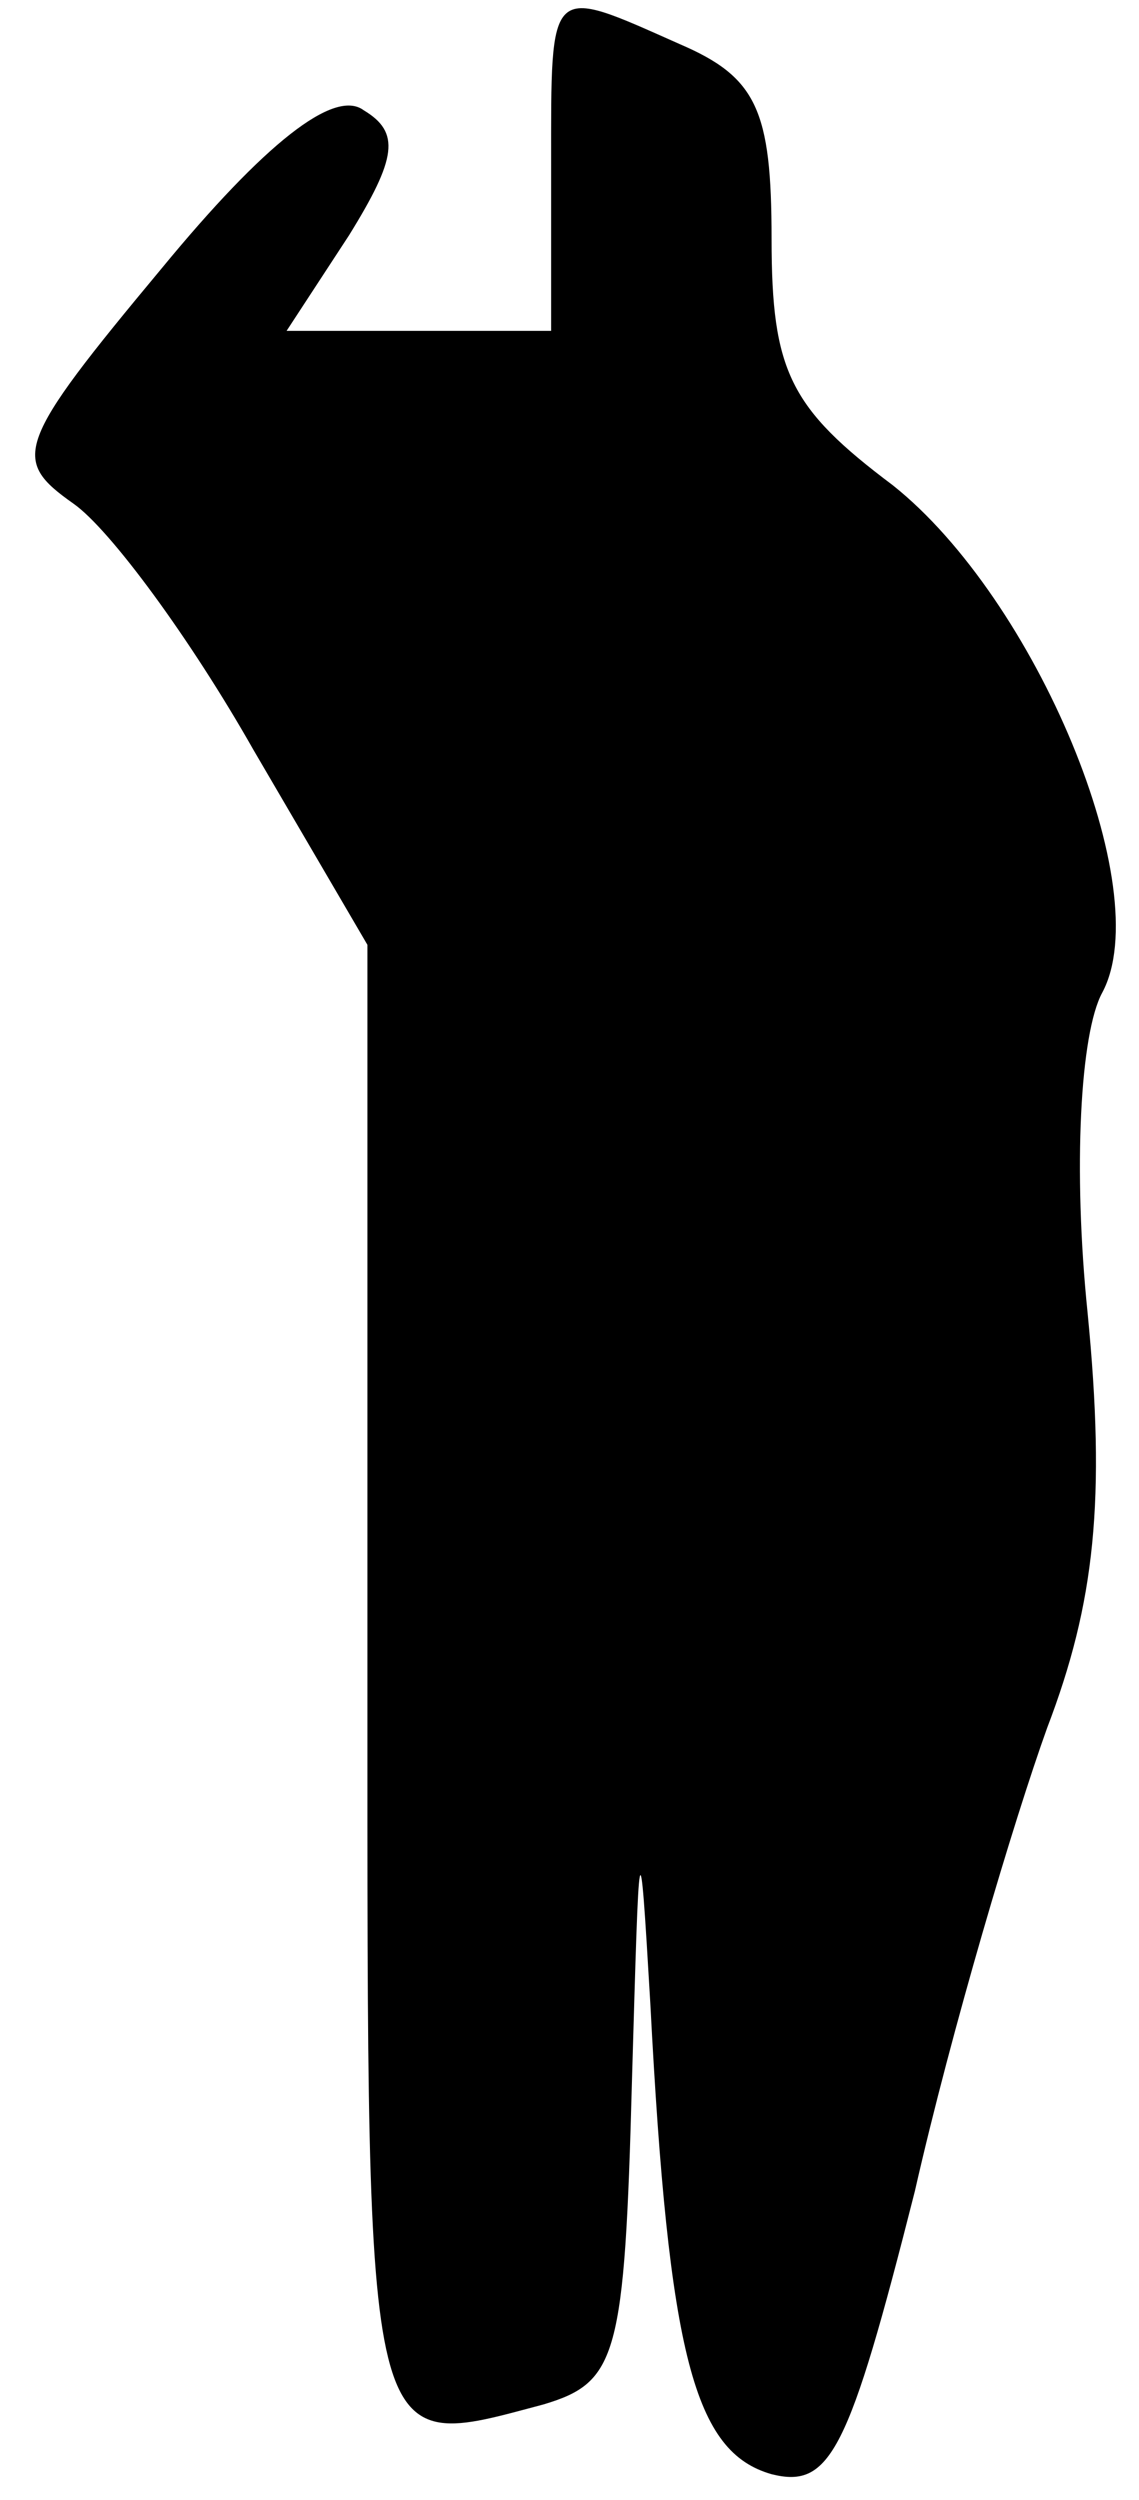 <?xml version="1.0" standalone="no"?>
<!DOCTYPE svg PUBLIC "-//W3C//DTD SVG 20010904//EN"
 "http://www.w3.org/TR/2001/REC-SVG-20010904/DTD/svg10.dtd">
<svg version="1.0" xmlns="http://www.w3.org/2000/svg"
 width="31pt" height="68pt" viewBox="0 0 31 68"
 preserveAspectRatio="xMidYMid meet">
<g transform="translate(0,68) scale(0.1,-0.1)"
fill="#000000" stroke="none">
<path fill="#000000" stroke="none" d="M150 635 l0 -45 -36 0 -36 0 17 26 c13
21 14 28 4 34 -8 6 -27 -9 -55 -43 -40 -48 -41 -52 -24 -64 10 -7 32 -37 49
-67 l31 -53 0 -202 c0 -213 -1 -208 48 -195 20 6 22 13 24 88 2 69 2 72 5 21
5 -96 12 -122 33 -128 16 -4 21 6 39 77 10 44 27 101 36 126 13 34 16 62 11
113 -4 39 -2 76 4 87 15 28 -18 107 -57 138 -28 21 -33 31 -33 67 0 35 -4 44
-25 53 -36 16 -35 17 -35 -33z"/>
</g>
</svg>

